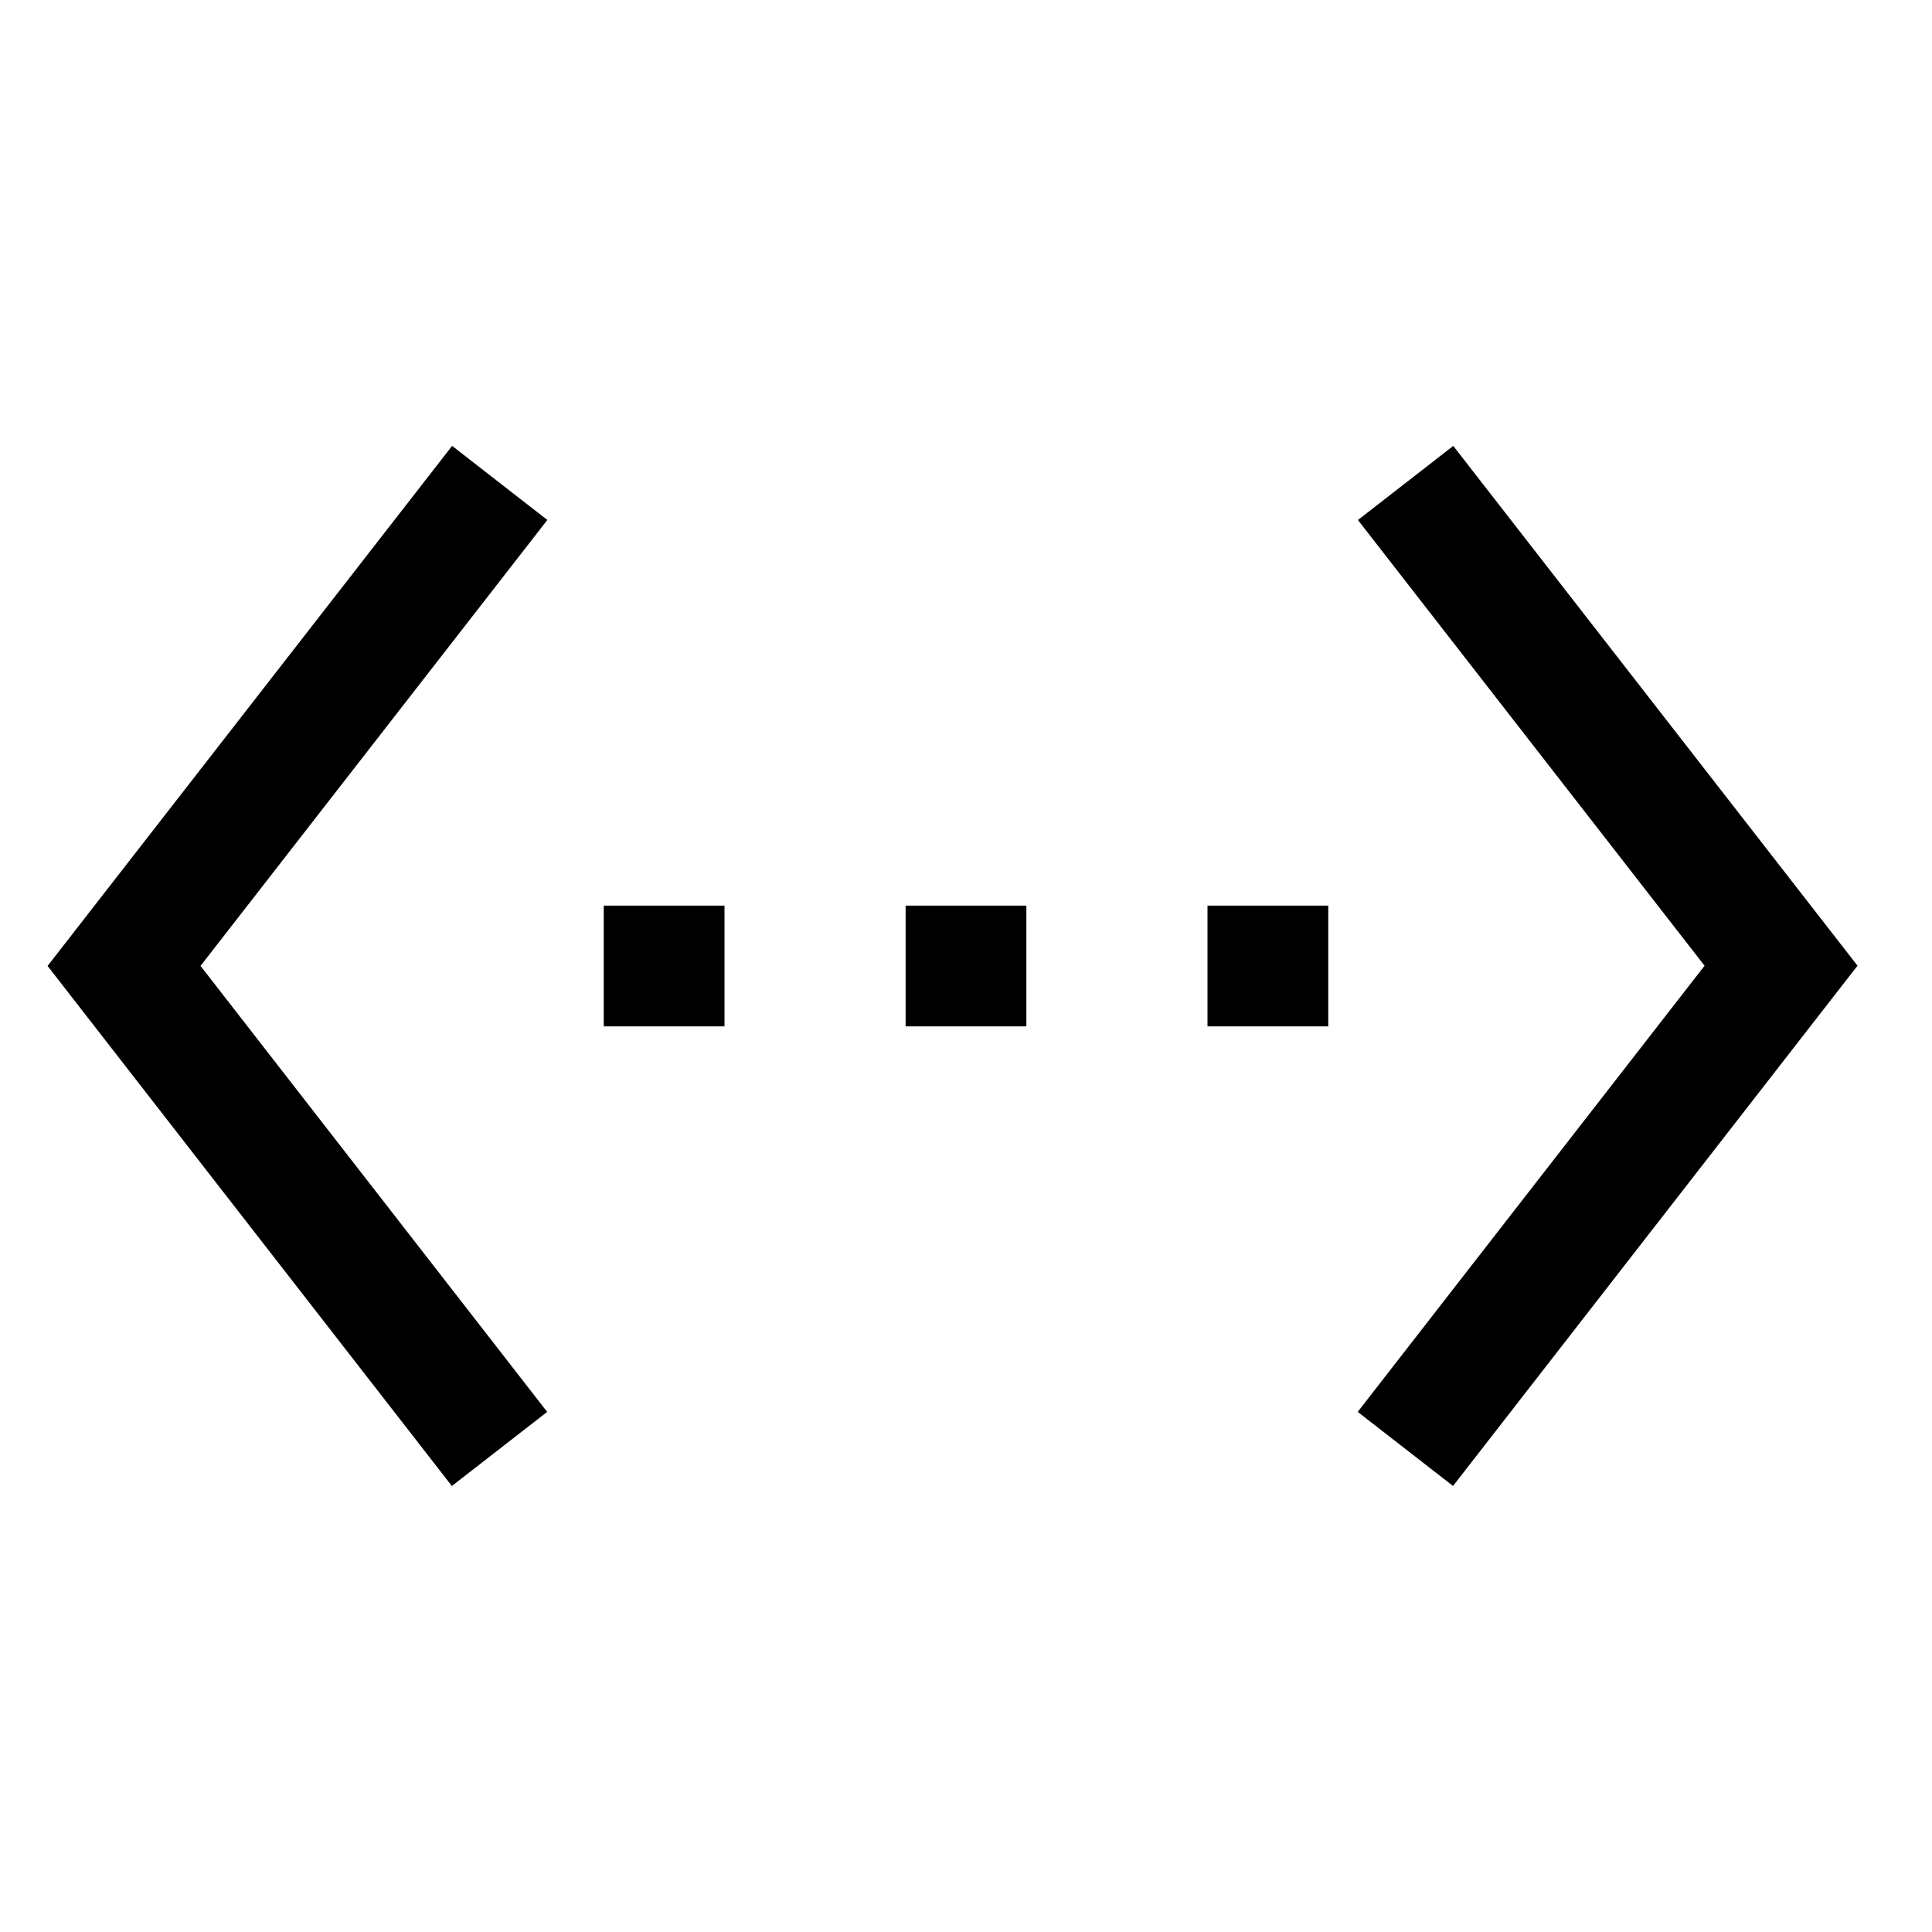 <svg viewBox="0 0 512 512" xmlns="http://www.w3.org/2000/svg"><g><path d="M385.128 118.17l-25.26 19.64 91.86 118.12 -91.92 118.23 25.26 19.64 107.19-137.88 -107.14-137.762Z"/><path d="M119.81 118.17L12.61 255.986l107.138 137.82 25.26-19.64 -91.866-118.19 91.91-118.18 -25.26-19.65Z"/><path d="M160 240h32v32h-32Z"/><path d="M240 240h32v32h-32Z"/><path d="M320 240h32v32h-32Z"/></g></svg>